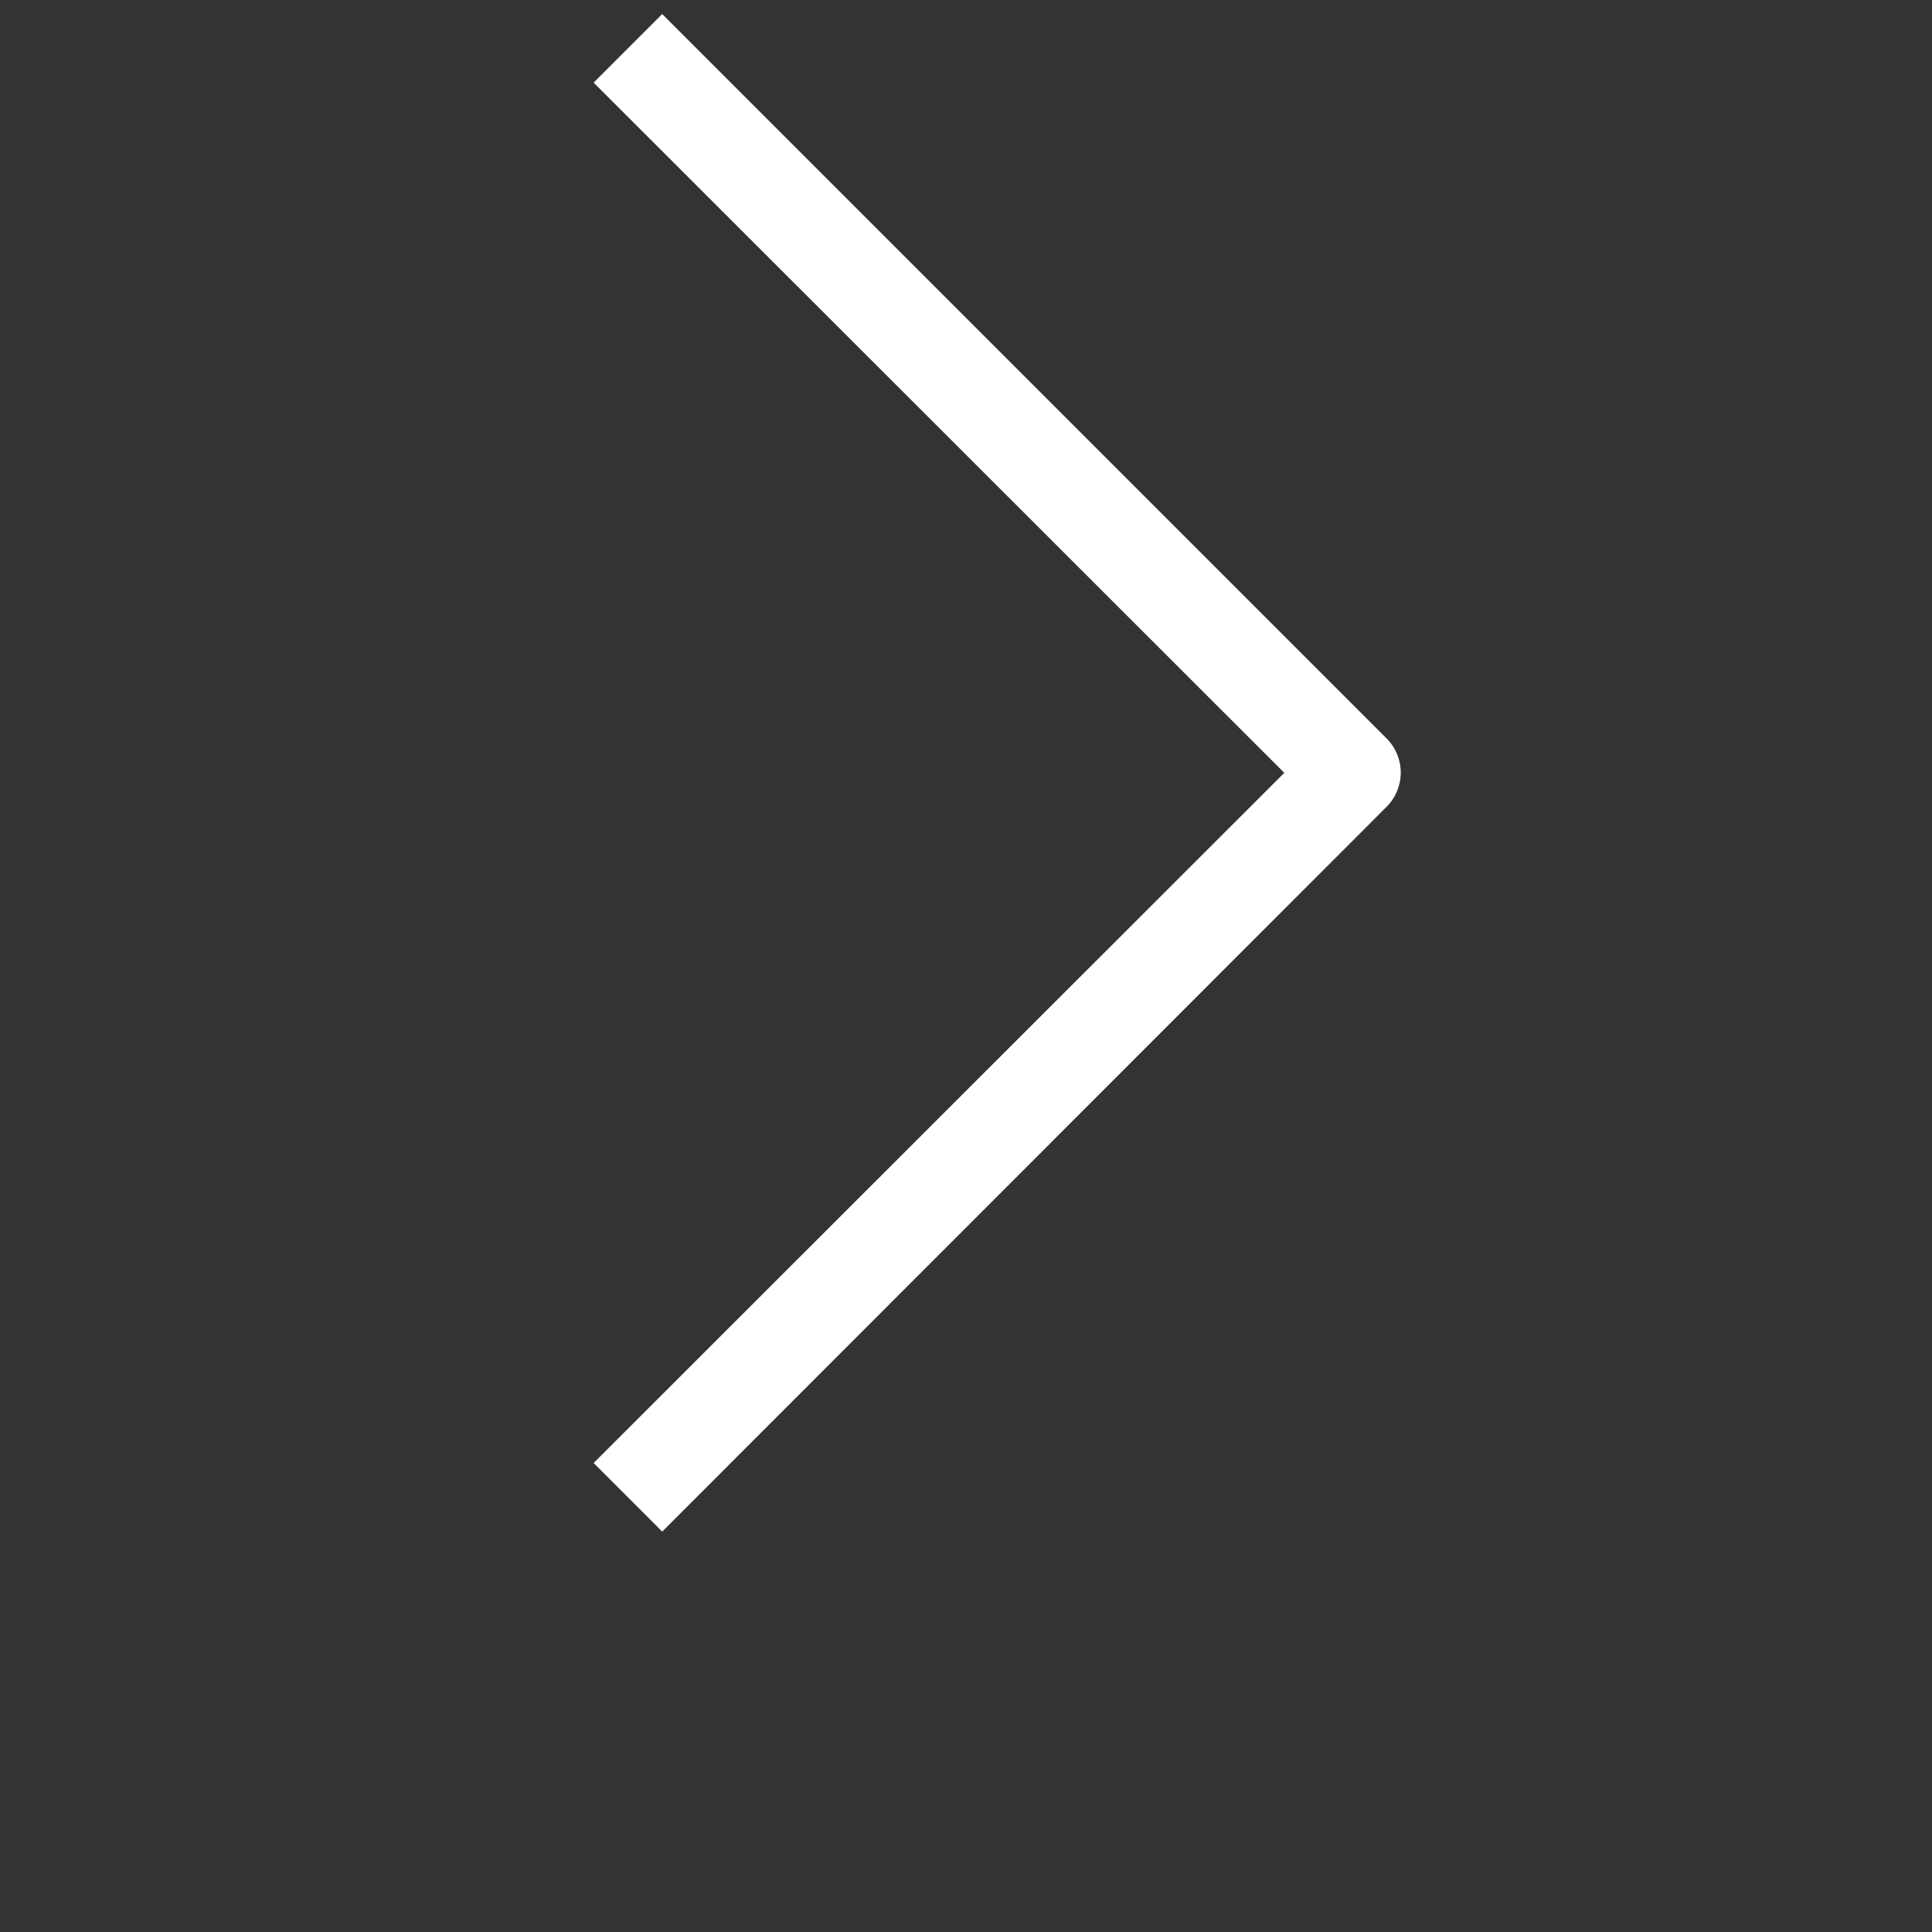 <?xml version="1.0" encoding="UTF-8"?>
<svg fill="white" version="1.1" viewBox="0 0 700 700" xmlns="http://www.w3.org/2000/svg">
 <rect x="0" y="0" width="700" height="700" fill="#333333" stroke="none"/>
 <path d="m239.93 554.93-24.852-24.852 250.25-250.07-250.25-250.07 24.852-24.852 262.5 262.5c3.258 3.281 5.09 7.715 5.09 12.34 0 4.621-1.832 9.059-5.09 12.336z"/>
</svg>
